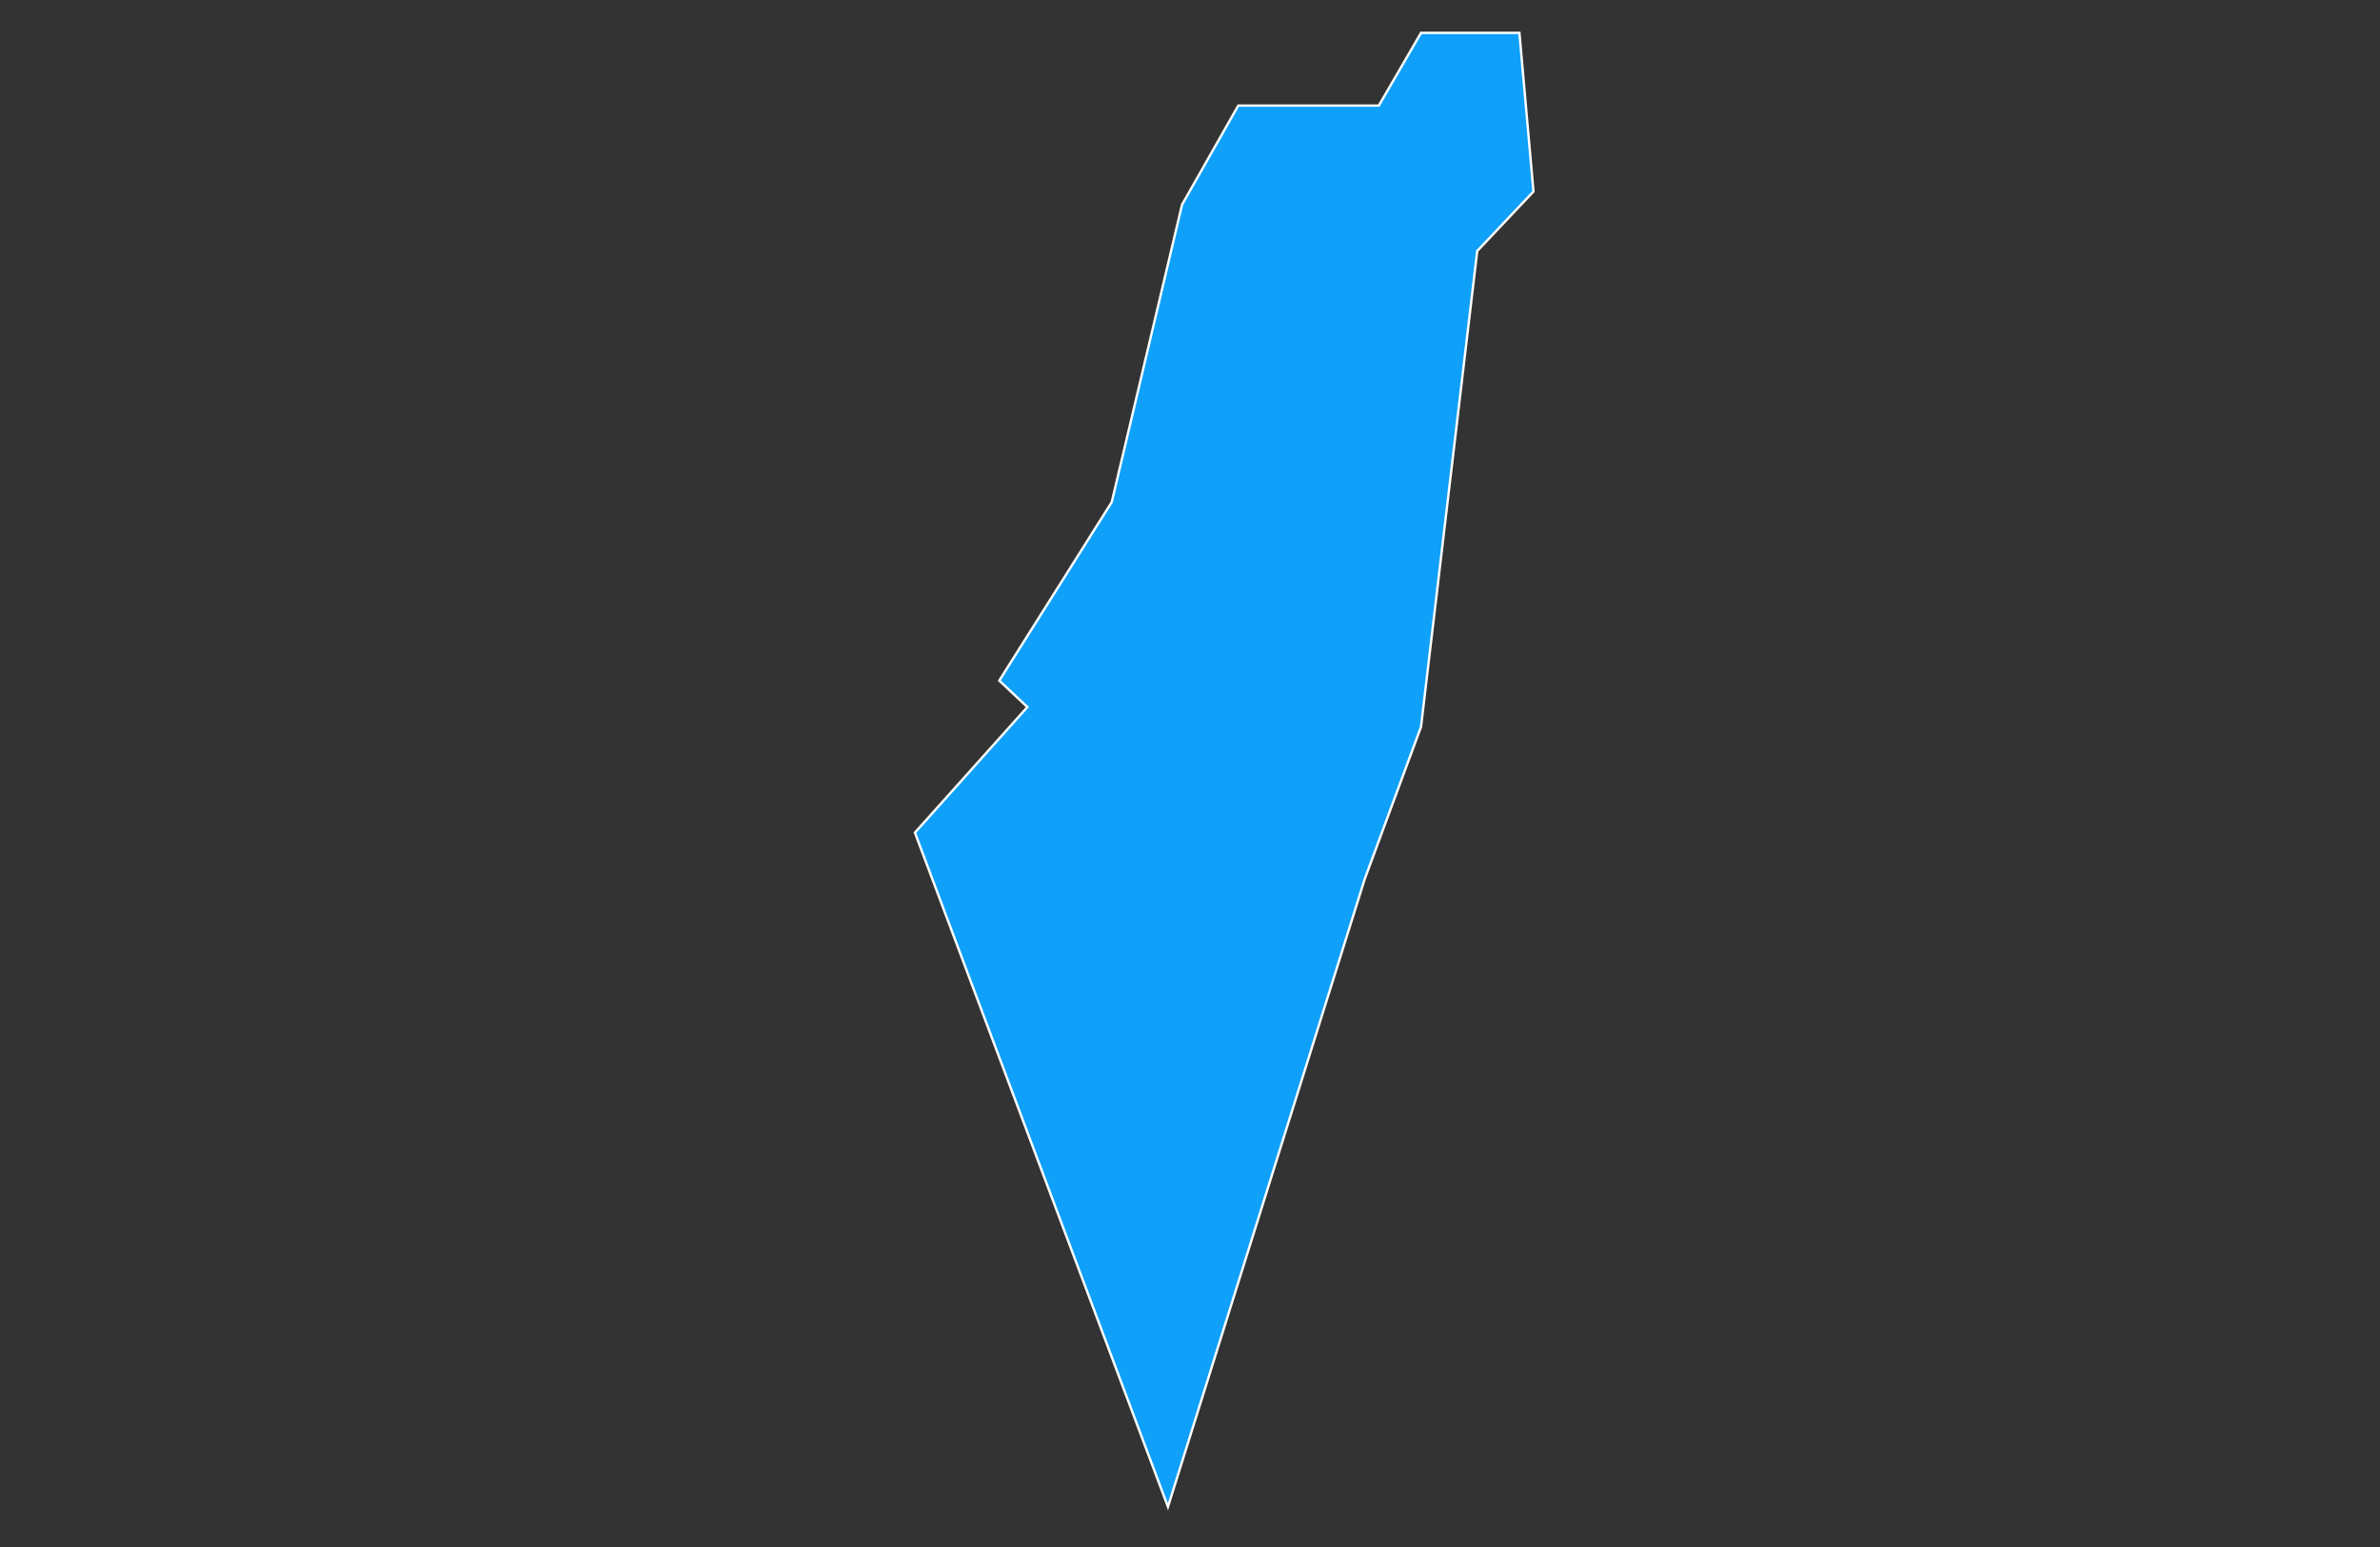 <svg width="1000" class="datamap" height="650" style="overflow: hidden;">
	<rect width="100%" height="100%" fill="#333333" stroke="none"/>
	<g class="datamaps-subunits">
		<path d="M597.061,305.41L573.433,369.283L490.738,633.105L384.416,349.843L431.671,297.079L419.857,285.971L467.111,210.989L496.645,86.021L520.272,44.365L526.179,44.365L579.34,44.365L597.061,13.817L638.408,13.817L644.315,80.467L620.688,105.46Z" class="datamaps-subunit ISR" data-info="{&quot;fillKey&quot;:&quot;lt50&quot;}" style="fill: rgb(15, 160, 250); stroke-width: 1px; stroke: rgb(253, 253, 253); fill-opacity: 1;" data-previousAttributes="{&quot;fill&quot;:&quot;rgb(15, 160, 250)&quot;,&quot;stroke&quot;:&quot;rgb(253, 253, 253)&quot;,&quot;stroke-width&quot;:&quot;1px&quot;,&quot;fill-opacity&quot;:&quot;1&quot;}"></path>
	</g>
</svg>